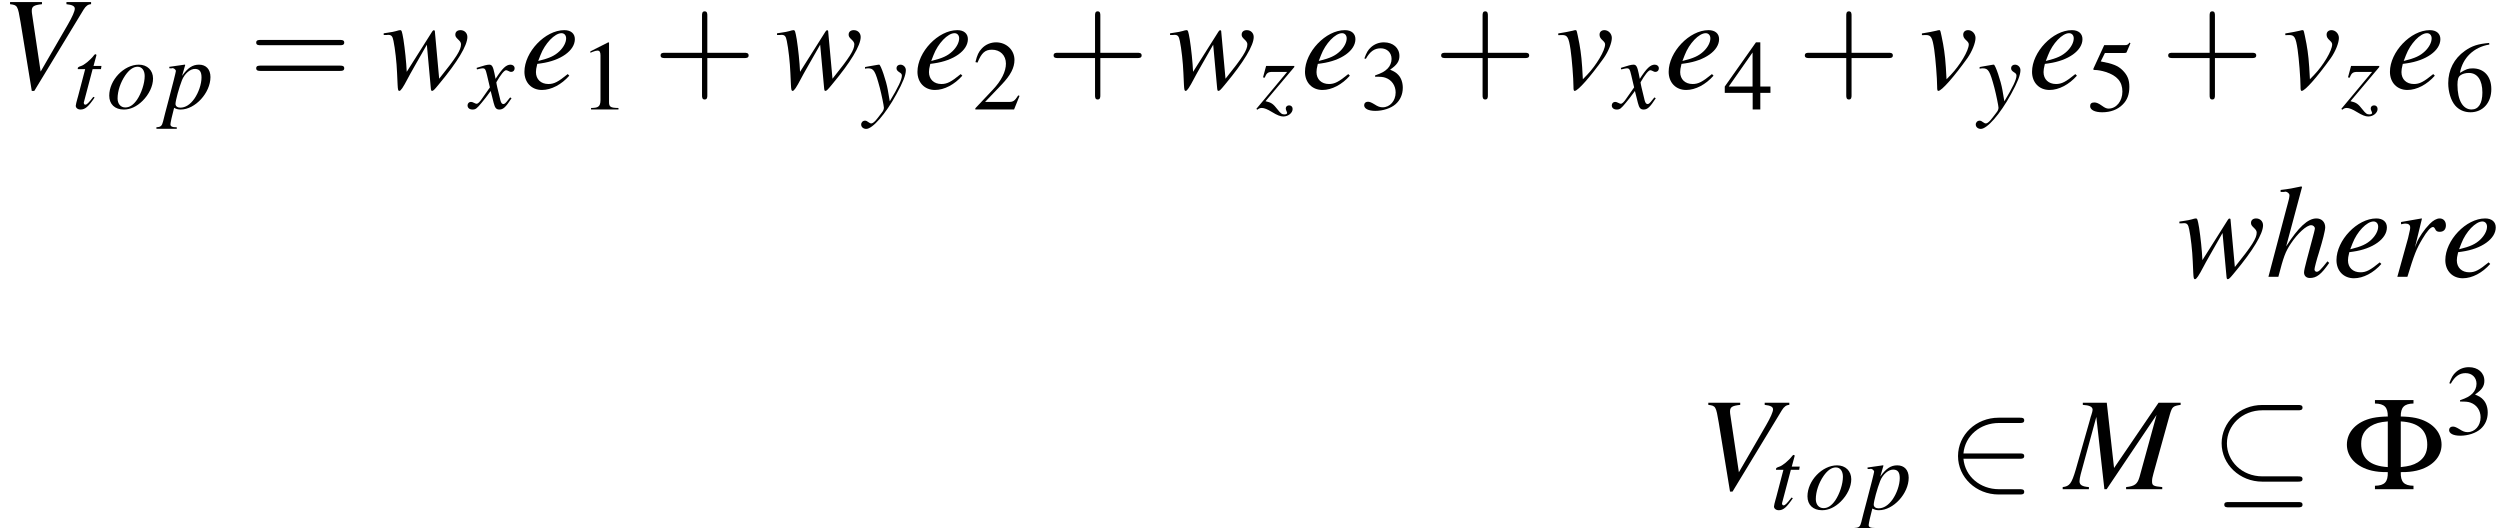 <?xml version='1.0' encoding='UTF-8'?>
<!-- This file was generated by dvisvgm 2.11.1 -->
<svg version='1.1' xmlns='http://www.w3.org/2000/svg' xmlns:xlink='http://www.w3.org/1999/xlink' width='224.878pt' height='47.521pt' viewBox='120.378 80.506 224.878 47.521'>
<defs>
<path id='g2-70' d='M2.835 0H6.301V-.31C5.443-.322 5.133-.655 5.157-1.536C5.836-1.536 6.122-1.572 6.575-1.667C7.956-1.989 8.826-2.882 8.826-4.002C8.826-5.181 7.932-6.098 6.503-6.408C6.086-6.491 5.705-6.527 5.157-6.539C5.145-7.361 5.467-7.694 6.301-7.706V-8.016H2.835V-7.706C3.68-7.694 4.002-7.373 3.99-6.539C3.43-6.527 3.049-6.491 2.632-6.408C1.203-6.098 .31-5.181 .31-4.002C.31-2.882 1.179-1.989 2.561-1.667C3.013-1.572 3.299-1.536 3.99-1.536C4.014-.655 3.704-.322 2.835-.31V0ZM3.99-1.989C2.382-2.084 1.596-2.775 1.596-4.085C1.596-4.8 1.87-5.3 2.442-5.669C2.859-5.92 3.252-6.039 3.99-6.098V-1.989ZM5.157-6.098C6.753-6.003 7.539-5.312 7.539-4.002C7.539-3.287 7.265-2.787 6.694-2.418C6.277-2.168 5.884-2.061 5.157-1.989V-6.098Z'/>
<path id='g3-49' d='M3.466-8.052L1.322-6.968V-6.801C1.465-6.86 1.596-6.908 1.644-6.932C1.858-7.015 2.061-7.063 2.18-7.063C2.43-7.063 2.537-6.884 2.537-6.503V-1.108C2.537-.715 2.442-.441 2.251-.333C2.072-.226 1.906-.191 1.405-.179V0H4.693V-.179C3.752-.191 3.561-.31 3.561-.881V-8.028L3.466-8.052Z'/>
<path id='g3-50' d='M5.657-1.632L5.503-1.691C5.062-1.012 4.907-.905 4.371-.905H1.525L3.526-3.001C4.586-4.109 5.05-5.014 5.05-5.943C5.05-7.134 4.085-8.052 2.847-8.052C2.192-8.052 1.572-7.789 1.131-7.313C.75-6.908 .572-6.527 .369-5.681L.619-5.622C1.096-6.789 1.525-7.17 2.346-7.17C3.347-7.17 4.026-6.491 4.026-5.491C4.026-4.562 3.478-3.454 2.477-2.394L.357-.143V0H5.002L5.657-1.632Z'/>
<path id='g3-51' d='M1.822-3.93C2.525-3.93 2.799-3.907 3.085-3.799C3.823-3.537 4.288-2.859 4.288-2.037C4.288-1.036 3.609-.262 2.728-.262C2.406-.262 2.168-.345 1.727-.631C1.37-.846 1.167-.929 .965-.929C.691-.929 .512-.762 .512-.512C.512-.095 1.024 .167 1.858 .167C2.775 .167 3.716-.143 4.276-.631S5.145-1.81 5.145-2.608C5.145-3.216 4.955-3.776 4.609-4.145C4.371-4.407 4.145-4.55 3.621-4.776C4.443-5.336 4.74-5.777 4.74-6.42C4.74-7.385 3.978-8.052 2.882-8.052C2.287-8.052 1.763-7.849 1.334-7.468C.977-7.146 .798-6.837 .536-6.122L.715-6.074C1.203-6.944 1.739-7.337 2.489-7.337C3.263-7.337 3.799-6.813 3.799-6.062C3.799-5.634 3.621-5.205 3.323-4.907C2.966-4.55 2.632-4.371 1.822-4.085V-3.93Z'/>
<path id='g3-52' d='M5.622-2.751H4.407V-8.052H3.883L.143-2.751V-1.989H3.49V0H4.407V-1.989H5.622V-2.751ZM3.478-2.751H.619L3.478-6.837V-2.751Z'/>
<path id='g3-53' d='M2.156-6.944H4.49C4.681-6.944 4.728-6.968 4.764-7.051L5.217-8.111L5.11-8.194C4.931-7.944 4.812-7.885 4.562-7.885H2.072L.774-5.062C.762-5.038 .762-5.026 .762-5.002C.762-4.943 .81-4.907 .905-4.907C1.286-4.907 1.763-4.824 2.251-4.669C3.621-4.228 4.252-3.49 4.252-2.311C4.252-1.167 3.526-.274 2.596-.274C2.358-.274 2.156-.357 1.798-.619C1.417-.893 1.143-1.012 .893-1.012C.548-1.012 .381-.869 .381-.572C.381-.119 .941 .167 1.834 .167C2.835 .167 3.692-.155 4.288-.762C4.836-1.298 5.086-1.977 5.086-2.882C5.086-3.74 4.859-4.288 4.264-4.883C3.74-5.407 3.061-5.681 1.656-5.931L2.156-6.944Z'/>
<path id='g3-54' d='M5.312-8.147C3.954-8.028 3.263-7.801 2.394-7.194C1.108-6.277 .405-4.919 .405-3.323C.405-2.287 .727-1.239 1.239-.643C1.691-.119 2.334 .167 3.073 .167C4.55 .167 5.574-.965 5.574-2.608C5.574-4.133 4.705-5.098 3.335-5.098C2.811-5.098 2.561-5.014 1.81-4.562C2.132-6.36 3.466-7.647 5.336-7.956L5.312-8.147ZM2.882-4.55C3.907-4.55 4.502-3.692 4.502-2.203C4.502-.893 4.038-.167 3.204-.167C2.156-.167 1.513-1.286 1.513-3.132C1.513-3.74 1.608-4.073 1.846-4.252C2.096-4.443 2.465-4.55 2.882-4.55Z'/>
<path id='g16-43' d='M3.654-2.055H6.146C6.271-2.055 6.441-2.055 6.441-2.233S6.271-2.412 6.146-2.412H3.654V-4.913C3.654-5.038 3.654-5.208 3.475-5.208S3.296-5.038 3.296-4.913V-2.412H.795C.67-2.412 .5-2.412 .5-2.233S.67-2.055 .795-2.055H3.296V.447C3.296 .572 3.296 .741 3.475 .741S3.654 .572 3.654 .447V-2.055Z'/>
<path id='g16-61' d='M6.137-2.921C6.271-2.921 6.441-2.921 6.441-3.1S6.271-3.278 6.146-3.278H.795C.67-3.278 .5-3.278 .5-3.1S.67-2.921 .804-2.921H6.137ZM6.146-1.188C6.271-1.188 6.441-1.188 6.441-1.367S6.271-1.545 6.137-1.545H.804C.67-1.545 .5-1.545 .5-1.367S.67-1.188 .795-1.188H6.146Z'/>
<use id='g18-70' xlink:href='#g2-70'/>
<path id='g1-18' d='M7.849-7.099C8.052-7.099 8.266-7.099 8.266-7.337S8.052-7.575 7.849-7.575H4.645C2.596-7.575 .989-6.015 .989-4.133C.989-2.215 2.632-.679 4.645-.679H7.849C8.052-.679 8.266-.679 8.266-.917S8.052-1.155 7.849-1.155H4.669C2.787-1.155 1.465-2.549 1.465-4.121C1.465-5.741 2.823-7.099 4.669-7.099H7.849ZM1.644 1.155C1.441 1.155 1.227 1.155 1.227 1.394S1.441 1.632 1.644 1.632H7.849C8.052 1.632 8.266 1.632 8.266 1.394S8.052 1.155 7.849 1.155H1.644Z'/>
<path id='g1-50' d='M6.527-2.739C6.729-2.739 6.944-2.739 6.944-2.978S6.729-3.216 6.527-3.216H1.477C1.62-4.812 2.99-5.955 4.669-5.955H6.527C6.729-5.955 6.944-5.955 6.944-6.193S6.729-6.432 6.527-6.432H4.645C2.608-6.432 .989-4.883 .989-2.978S2.608 .476 4.645 .476H6.527C6.729 .476 6.944 .476 6.944 .238S6.729 0 6.527 0H4.669C2.99 0 1.62-1.143 1.477-2.739H6.527Z'/>
<use id='g15-49' xlink:href='#g3-49' transform='scale(.75)'/>
<use id='g15-50' xlink:href='#g3-50' transform='scale(.75)'/>
<use id='g15-51' xlink:href='#g3-51' transform='scale(.75)'/>
<use id='g15-52' xlink:href='#g3-52' transform='scale(.75)'/>
<use id='g15-53' xlink:href='#g3-53' transform='scale(.75)'/>
<use id='g15-54' xlink:href='#g3-54' transform='scale(.75)'/>
<path id='g8-77' d='M7.798-5.833H6.307L3.305-1.429L2.814-5.833H1.197V-5.69C1.644-5.663 1.858-5.565 1.858-5.36C1.858-5.288 1.822-5.154 1.769-4.993C1.751-4.958 1.724-4.859 1.688-4.725C1.679-4.699 1.67-4.663 1.662-4.627L.715-1.304C.438-.375 .304-.197-.161-.143V0H1.608V-.143C1.152-.179 .974-.286 .974-.536C.974-.625 1.009-.858 1.054-1.009L2.108-4.877L2.653 0H2.805L6.173-5.011L5.02-.813C4.877-.339 4.699-.205 4.118-.143V0H6.557V-.143C5.949-.197 5.869-.25 5.869-.527C5.869-.679 5.887-.795 5.967-1.072L7.066-5.029C7.227-5.565 7.271-5.61 7.798-5.69V-5.833Z'/>
<path id='g8-86' d='M6.146-5.833H4.484V-5.69C4.886-5.646 5.047-5.556 5.047-5.387S4.877-4.833 4.583-4.324L2.742-1.143L2.153-5.101C2.144-5.145 2.144-5.181 2.144-5.235C2.144-5.538 2.269-5.628 2.832-5.69V-5.833H.679V-5.69C1.179-5.628 1.197-5.601 1.385-4.484L2.144 .161H2.314L5.646-5.333C5.797-5.574 5.94-5.681 6.146-5.69V-5.833Z'/>
<path id='g8-101' d='M3.198-.974C2.555-.447 2.278-.304 1.894-.304C1.385-.304 1.054-.625 1.054-1.108C1.054-1.242 1.072-1.376 1.143-1.662L1.394-1.697C2.733-1.885 3.68-2.564 3.68-3.332C3.68-3.707 3.412-3.939 2.966-3.939C1.679-3.939 .277-2.465 .277-1.126C.277-.402 .759 .098 1.456 .098C2.09 .098 2.778-.268 3.305-.866L3.198-.974ZM1.358-2.251C1.662-3.046 2.323-3.734 2.778-3.734C2.966-3.734 3.091-3.591 3.091-3.386C3.091-3.109 2.921-2.787 2.644-2.519C2.314-2.206 1.974-2.046 1.206-1.858L1.358-2.251Z'/>
<path id='g8-104' d='M4.154-1.045C3.671-.438 3.564-.339 3.421-.339C3.341-.339 3.278-.42 3.278-.5C3.278-.59 3.421-1.152 3.573-1.617C3.832-2.465 4.002-3.127 4.002-3.341C4.002-3.698 3.761-3.939 3.412-3.939C2.832-3.939 2.197-3.35 1.367-2.055L2.439-6.056L2.394-6.101C1.876-5.985 1.528-5.922 .992-5.86V-5.726H1.224C1.233-5.726 1.242-5.726 1.251-5.735C1.376-5.789 1.59-5.637 1.59-5.512S1.545-5.163 1.465-4.904C1.456-4.895 1.429-4.77 1.376-4.574L.17 0H.84C1.197-1.376 1.313-1.679 1.67-2.224C2.135-2.93 2.742-3.484 3.055-3.484C3.189-3.484 3.305-3.377 3.305-3.26C3.305-3.225 3.278-3.109 3.243-2.966L2.751-1.117C2.635-.679 2.573-.402 2.573-.295C2.573-.063 2.725 .08 2.966 .08C3.421 .08 3.734-.161 4.27-.938L4.154-1.045Z'/>
<path id='g8-111' d='M2.903-3.939C1.563-3.939 .241-2.555 .241-1.152C.241-.384 .741 .098 1.554 .098C2.144 .098 2.716-.17 3.234-.679C3.823-1.26 4.181-2.019 4.181-2.689C4.181-3.43 3.662-3.939 2.903-3.939ZM2.796-3.752C3.18-3.752 3.43-3.421 3.43-2.912C3.43-2.26 3.135-1.367 2.742-.786C2.412-.313 2.072-.089 1.688-.089C1.268-.089 .992-.411 .992-.902C.992-1.563 1.251-2.349 1.688-2.984C2.037-3.484 2.412-3.752 2.796-3.752Z'/>
<path id='g8-112' d='M.5-3.609H.706C.706-3.609 .724-3.609 .732-3.618C.849-3.671 1.081-3.502 1.081-3.368C1.081-3.287 .759-2.019 .447-.84C.205 .054-.009 .902-.071 1.161C-.17 1.572-.286 1.679-.67 1.688V1.831H1.161V1.697C.741 1.697 .59 1.617 .59 1.429C.59 1.304 .741 .607 .92-.054C1.143 .063 1.304 .098 1.51 .098C2.814 .098 4.19-1.402 4.19-2.823C4.19-3.52 3.796-3.939 3.162-3.939C2.582-3.939 2.153-3.654 1.635-2.93L1.894-3.823L1.921-3.904C1.921-3.904 1.912-3.913 1.903-3.93L1.885-3.939C1.885-3.948 1.876-3.948 1.876-3.948L1.858-3.939L.482-3.743L.5-3.609ZM2.832-3.555C3.216-3.537 3.386-3.305 3.386-2.787C3.386-2.197 3.127-1.429 2.742-.875C2.367-.348 1.938-.071 1.474-.071C1.224-.071 1.045-.205 1.045-.402C1.045-.706 1.367-1.876 1.626-2.537C1.867-3.144 2.385-3.582 2.832-3.555Z'/>
<path id='g8-114' d='M1.081 0C1.545-1.519 1.697-1.903 2.108-2.582C2.403-3.082 2.653-3.359 2.805-3.359C2.859-3.359 2.903-3.323 2.948-3.234C3.019-3.082 3.091-3.037 3.269-3.037C3.528-3.037 3.68-3.198 3.68-3.475S3.511-3.939 3.26-3.939C3.055-3.939 2.814-3.805 2.582-3.564C2.215-3.189 1.858-2.662 1.715-2.305L1.59-1.983L2.063-3.922L2.037-3.939C1.385-3.823 1.304-3.805 .652-3.698V-3.546C.866-3.591 .893-3.591 .956-3.591C1.152-3.591 1.268-3.502 1.268-3.341C1.268-3.216 1.268-3.216 1.126-2.608L.402 0H1.081Z'/>
<path id='g8-116' d='M2.644-3.823H1.93L2.18-4.743C2.189-4.761 2.189-4.779 2.189-4.788C2.189-4.851 2.162-4.877 2.117-4.877C2.063-4.877 2.037-4.868 1.983-4.797C1.635-4.341 1.081-3.895 .795-3.814C.572-3.743 .509-3.689 .509-3.591C.509-3.582 .509-3.564 .518-3.537H1.179L.536-1.081C.518-1 .509-.974 .482-.893C.402-.625 .331-.313 .331-.241C.331-.045 .518 .098 .759 .098C1.17 .098 1.465-.152 2.028-.983L1.912-1.045C1.474-.482 1.331-.339 1.188-.339C1.108-.339 1.054-.411 1.054-.518C1.054-.527 1.054-.536 1.063-.563L1.849-3.537H2.599L2.644-3.823Z'/>
<path id='g8-118' d='M.188-3.6C.286-3.609 .357-3.609 .456-3.609C.804-3.609 .893-3.457 1.018-2.635C1.108-2.019 1.215-.67 1.215-.152C1.215 .098 1.233 .161 1.295 .161C1.519 .161 2.349-.786 3.26-2.055C3.573-2.501 3.805-3.082 3.805-3.412C3.805-3.698 3.573-3.939 3.305-3.939C3.109-3.939 2.975-3.823 2.975-3.636C2.975-3.493 3.028-3.386 3.189-3.243C3.305-3.135 3.35-3.064 3.35-2.975C3.35-2.564 2.76-1.572 2.126-.911L1.849-.625C1.787-1.885 1.733-2.349 1.617-3.01C1.438-3.922 1.438-3.939 1.358-3.939C1.313-3.939 1.251-3.93 1.179-3.904C1.018-3.859 .527-3.77 .188-3.716V-3.6Z'/>
<path id='g8-119' d='M.143-3.609H.322C.331-3.609 .357-3.609 .402-3.618C.652-3.636 .741-3.546 .804-3.207C.911-2.698 1.018-1.751 1.045-1.045L1.081-.259C1.099 .089 1.117 .161 1.197 .161C1.295 .161 1.447-.063 1.769-.679C1.813-.777 1.992-1.09 2.26-1.563L3.055-2.957L3.314-.107C3.332 .134 3.35 .161 3.412 .161C3.484 .161 3.573 .071 3.814-.223C3.823-.232 3.859-.277 3.895-.322C5.11-1.778 5.789-2.903 5.789-3.475C5.789-3.743 5.592-3.939 5.324-3.939C5.11-3.939 4.976-3.823 4.976-3.636C4.976-3.52 5.02-3.448 5.163-3.314S5.36-3.091 5.36-2.984C5.36-2.599 5.056-2.117 3.886-.661L3.6-3.805C3.6-3.904 3.582-3.93 3.528-3.93C3.484-3.93 3.457-3.913 3.412-3.841L1.697-1.126C1.67-1.751 1.572-2.689 1.474-3.314C1.376-3.868 1.358-3.939 1.251-3.939C1.197-3.939 1.099-3.913 .983-3.877C.884-3.841 .67-3.805 .375-3.761C.339-3.761 .25-3.743 .143-3.725V-3.609Z'/>
<path id='g8-120' d='M3.591-.992C3.52-.911 3.475-.858 3.394-.75C3.189-.482 3.082-.393 2.984-.393C2.85-.393 2.769-.509 2.707-.759C2.689-.831 2.68-.884 2.671-.911C2.448-1.813 2.349-2.224 2.349-2.358C2.742-3.046 3.064-3.439 3.225-3.439C3.278-3.439 3.35-3.412 3.439-3.368C3.546-3.305 3.609-3.287 3.68-3.287C3.868-3.287 3.993-3.421 3.993-3.609S3.841-3.939 3.627-3.939C3.234-3.939 2.894-3.618 2.278-2.662L2.18-3.153C2.055-3.761 1.956-3.939 1.715-3.939C1.519-3.939 1.215-3.859 .67-3.68L.572-3.645L.607-3.511C.947-3.591 1.027-3.609 1.108-3.609C1.331-3.609 1.385-3.528 1.51-2.993L1.769-1.894L1.036-.849C.858-.581 .679-.42 .581-.42C.527-.42 .438-.447 .348-.5C.232-.563 .134-.59 .063-.59C-.107-.59-.241-.456-.241-.277C-.241-.045-.063 .098 .205 .098C.482 .098 .59 .018 1.036-.527C1.277-.813 1.465-1.054 1.84-1.572L2.108-.5C2.224-.045 2.34 .098 2.626 .098C2.966 .098 3.198-.116 3.716-.92L3.591-.992Z'/>
<path id='g8-121' d='M.134-3.573C.25-3.6 .313-3.609 .411-3.609C.92-3.609 1.054-3.386 1.465-1.849C1.617-1.268 1.831-.223 1.831-.071C1.831 .071 1.778 .214 1.644 .375C1.367 .741 1.188 .974 1.09 1.081C.902 1.277 .795 1.349 .679 1.349C.625 1.349 .563 1.322 .465 1.251C.331 1.143 .232 1.099 .134 1.099C-.063 1.099-.214 1.251-.214 1.447C-.214 1.67-.018 1.84 .241 1.84C.813 1.84 1.983 .5 2.948-1.268C3.555-2.367 3.805-3.01 3.805-3.448C3.805-3.716 3.582-3.939 3.314-3.939C3.109-3.939 2.966-3.805 2.966-3.609C2.966-3.475 3.037-3.377 3.216-3.26C3.386-3.162 3.448-3.082 3.448-2.957C3.448-2.599 3.118-1.903 2.358-.643L2.18-1.679C2.046-2.465 1.545-3.939 1.411-3.939H1.376C1.367-3.93 1.331-3.93 1.295-3.93C1.215-3.922 .893-3.868 .42-3.779C.375-3.77 .259-3.743 .134-3.725V-3.573Z'/>
<path id='g8-122' d='M.724-2.76C.911-3.207 1.027-3.287 1.447-3.287H2.751L-.018 .036L.063 .116C.205 0 .322-.045 .473-.045C.688-.045 .983 .071 1.402 .331C1.849 .607 2.153 .724 2.403 .724C2.85 .724 3.243 .402 3.243 .045C3.243-.143 3.118-.277 2.93-.277C2.751-.277 2.626-.161 2.626 0C2.626 .08 2.653 .17 2.707 .268C2.733 .322 2.751 .375 2.751 .402C2.751 .482 2.653 .536 2.51 .536C2.287 .536 2.18 .465 1.885 .089C1.492-.42 1.322-.536 .804-.652L3.394-3.725V-3.823H.858L.581-2.796L.724-2.76Z'/>
<use id='g20-43' xlink:href='#g16-43' transform='scale(1.333)'/>
<use id='g20-61' xlink:href='#g16-61' transform='scale(1.333)'/>
<use id='g12-77' xlink:href='#g8-77' transform='scale(1.333)'/>
<use id='g12-86' xlink:href='#g8-86' transform='scale(1.333)'/>
<use id='g12-101' xlink:href='#g8-101' transform='scale(1.333)'/>
<use id='g12-104' xlink:href='#g8-104' transform='scale(1.333)'/>
<use id='g12-114' xlink:href='#g8-114' transform='scale(1.333)'/>
<use id='g12-118' xlink:href='#g8-118' transform='scale(1.333)'/>
<use id='g12-119' xlink:href='#g8-119' transform='scale(1.333)'/>
</defs>
<g id='page1'>
<use x='120.378' y='88.468' xlink:href='#g12-86'/>
<use x='126.861' y='90.261' xlink:href='#g8-116'/>
<use x='129.963' y='90.261' xlink:href='#g8-111'/>
<use x='135.119' y='90.261' xlink:href='#g8-112'/>
<use x='142.757' y='88.468' xlink:href='#g20-61'/>
<use x='154.702' y='88.468' xlink:href='#g12-119'/>
<use x='162.676' y='90.261' xlink:href='#g8-120'/>
<use x='167.182' y='88.468' xlink:href='#g12-101'/>
<use x='172.49' y='90.354' xlink:href='#g15-49'/>
<use x='179.132' y='88.468' xlink:href='#g20-43'/>
<use x='190.081' y='88.468' xlink:href='#g12-119'/>
<use x='198.055' y='90.261' xlink:href='#g8-121'/>
<use x='202.535' y='88.468' xlink:href='#g12-101'/>
<use x='207.843' y='90.354' xlink:href='#g15-50'/>
<use x='214.484' y='88.468' xlink:href='#g20-43'/>
<use x='225.434' y='88.468' xlink:href='#g12-119'/>
<use x='233.408' y='90.261' xlink:href='#g8-122'/>
<use x='237.394' y='88.468' xlink:href='#g12-101'/>
<use x='242.702' y='90.354' xlink:href='#g15-51'/>
<use x='249.344' y='88.468' xlink:href='#g20-43'/>
<use x='260.293' y='88.468' xlink:href='#g12-118'/>
<use x='265.601' y='90.261' xlink:href='#g8-120'/>
<use x='270.107' y='88.468' xlink:href='#g12-101'/>
<use x='275.415' y='90.354' xlink:href='#g15-52'/>
<use x='282.057' y='88.468' xlink:href='#g20-43'/>
<use x='293.006' y='88.468' xlink:href='#g12-118'/>
<use x='298.314' y='90.261' xlink:href='#g8-121'/>
<use x='302.793' y='88.468' xlink:href='#g12-101'/>
<use x='308.101' y='90.48' xlink:href='#g15-53'/>
<use x='314.743' y='88.468' xlink:href='#g20-43'/>
<use x='325.693' y='88.468' xlink:href='#g12-118'/>
<use x='331.001' y='90.261' xlink:href='#g8-122'/>
<use x='334.987' y='88.468' xlink:href='#g12-101'/>
<use x='340.295' y='90.48' xlink:href='#g15-54'/>
<use x='316.225' y='105.405' xlink:href='#g12-119'/>
<use x='324.199' y='105.405' xlink:href='#g12-104'/>
<use x='330.177' y='105.405' xlink:href='#g12-101'/>
<use x='335.485' y='105.405' xlink:href='#g12-114'/>
<use x='339.968' y='105.405' xlink:href='#g12-101'/>
<use x='273.137' y='124.51' xlink:href='#g12-86'/>
<use x='279.619' y='126.303' xlink:href='#g8-116'/>
<use x='282.721' y='126.303' xlink:href='#g8-111'/>
<use x='287.877' y='126.303' xlink:href='#g8-112'/>
<use x='295.515' y='124.51' xlink:href='#g1-50'/>
<use x='306.134' y='124.51' xlink:href='#g12-77'/>
<use x='319.227' y='124.51' xlink:href='#g1-18'/>
<use x='331.173' y='124.51' xlink:href='#g18-70'/>
<use x='340.294' y='119.573' xlink:href='#g15-51'/>
</g>
</svg>